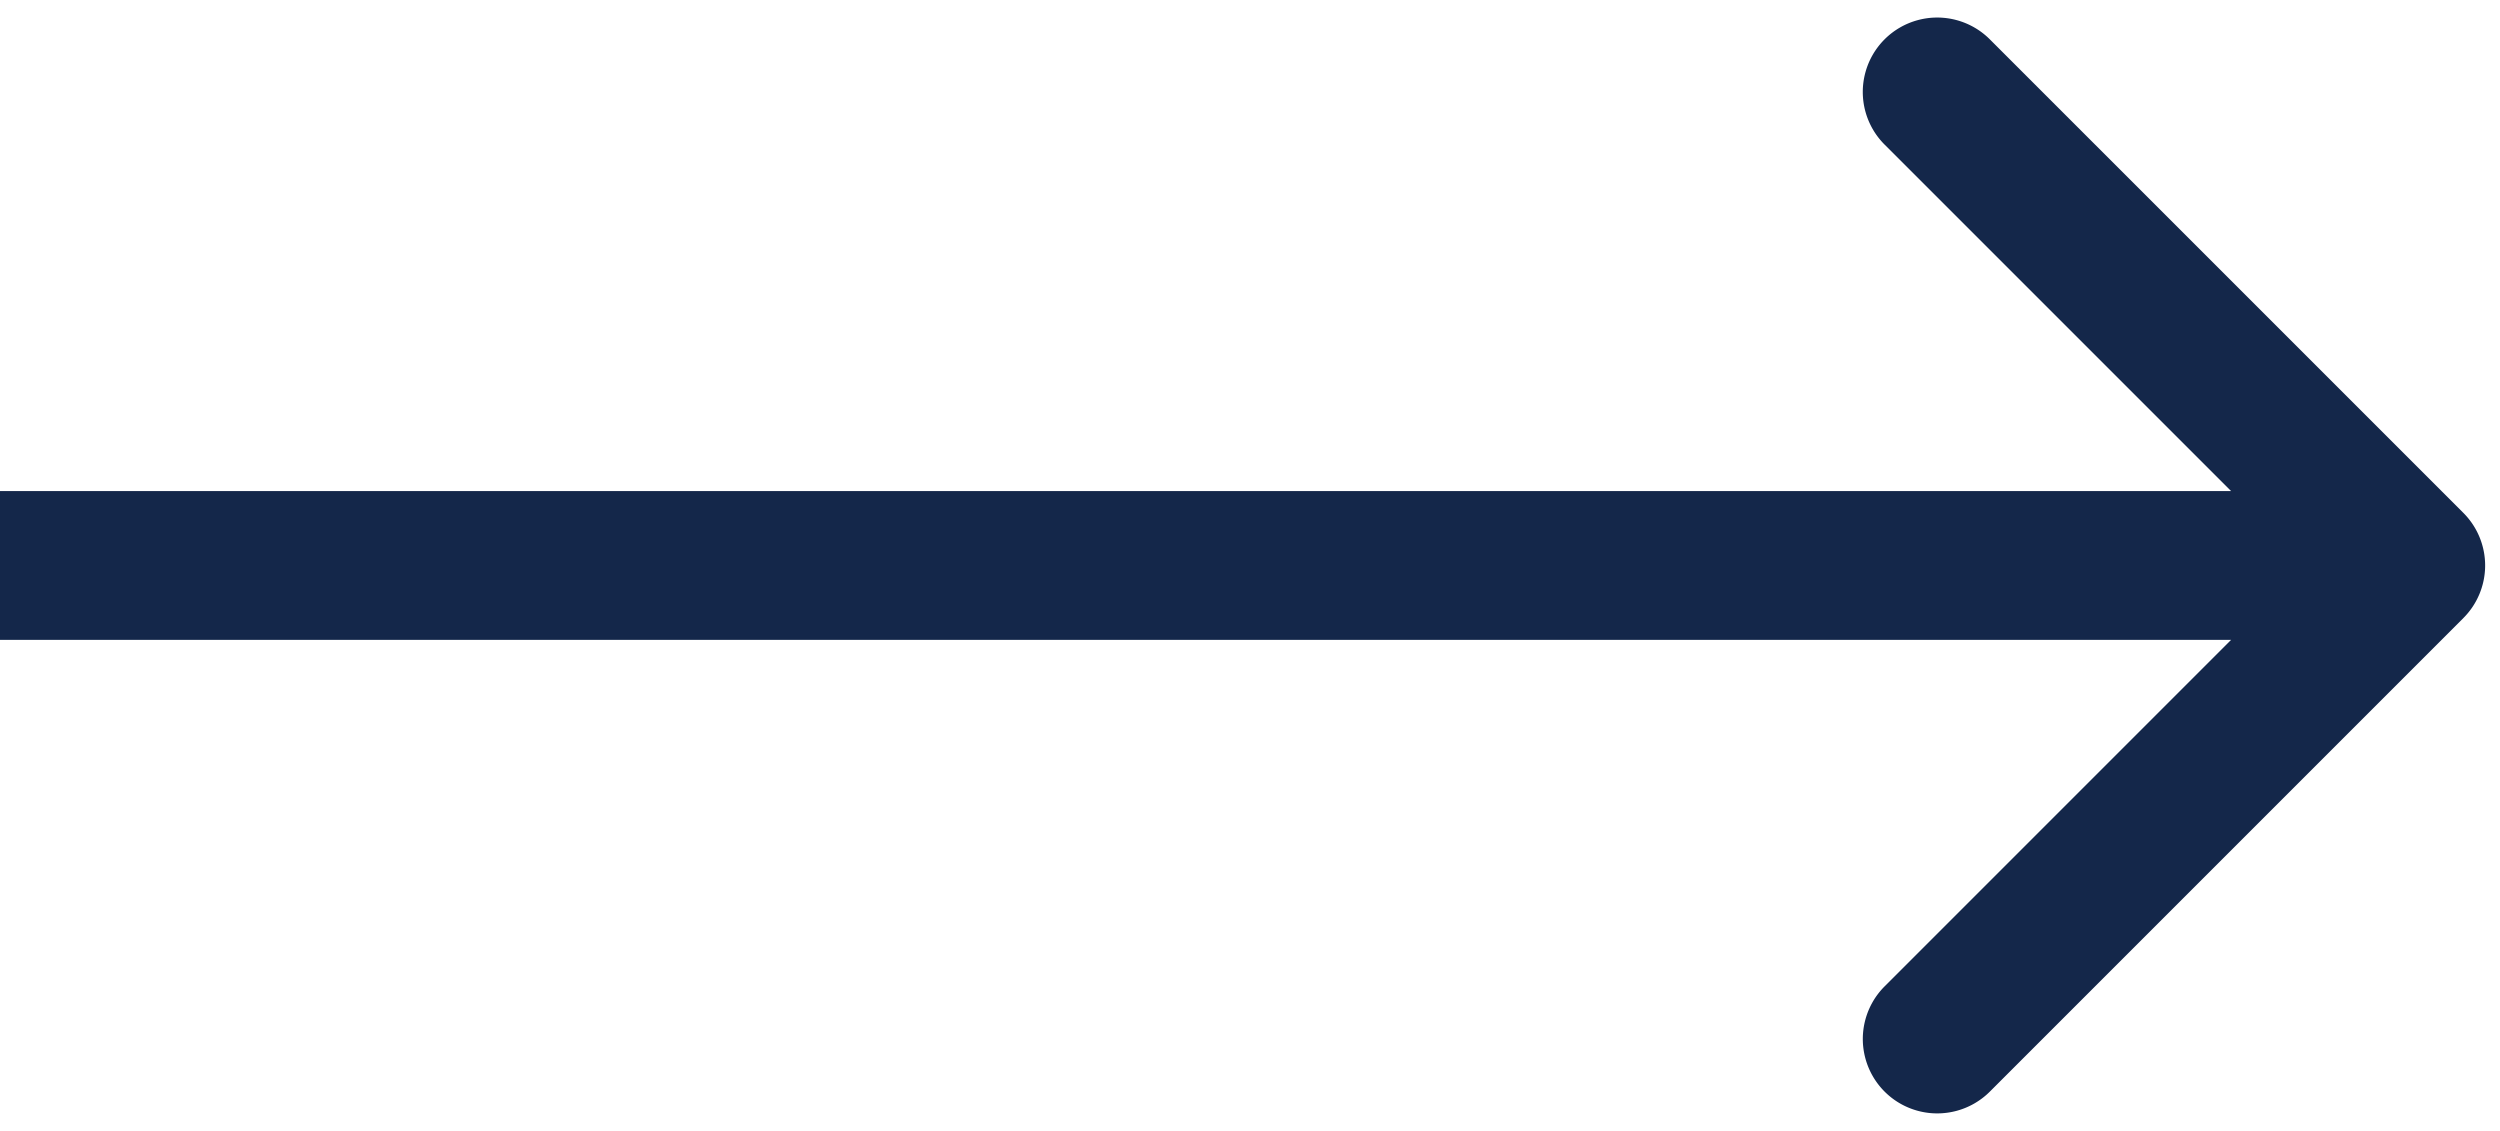 <svg width="84" height="38" fill="none" xmlns="http://www.w3.org/2000/svg"><path d="M82.768 20.768a2.5 2.5 0 000-3.536l-15.91-15.91a2.5 2.5 0 00-3.536 3.536L77.464 19 63.323 33.142a2.5 2.5 0 003.536 3.536l15.91-15.91zM0 21.5h81v-5H0v5z" fill="#14274A"/></svg>
